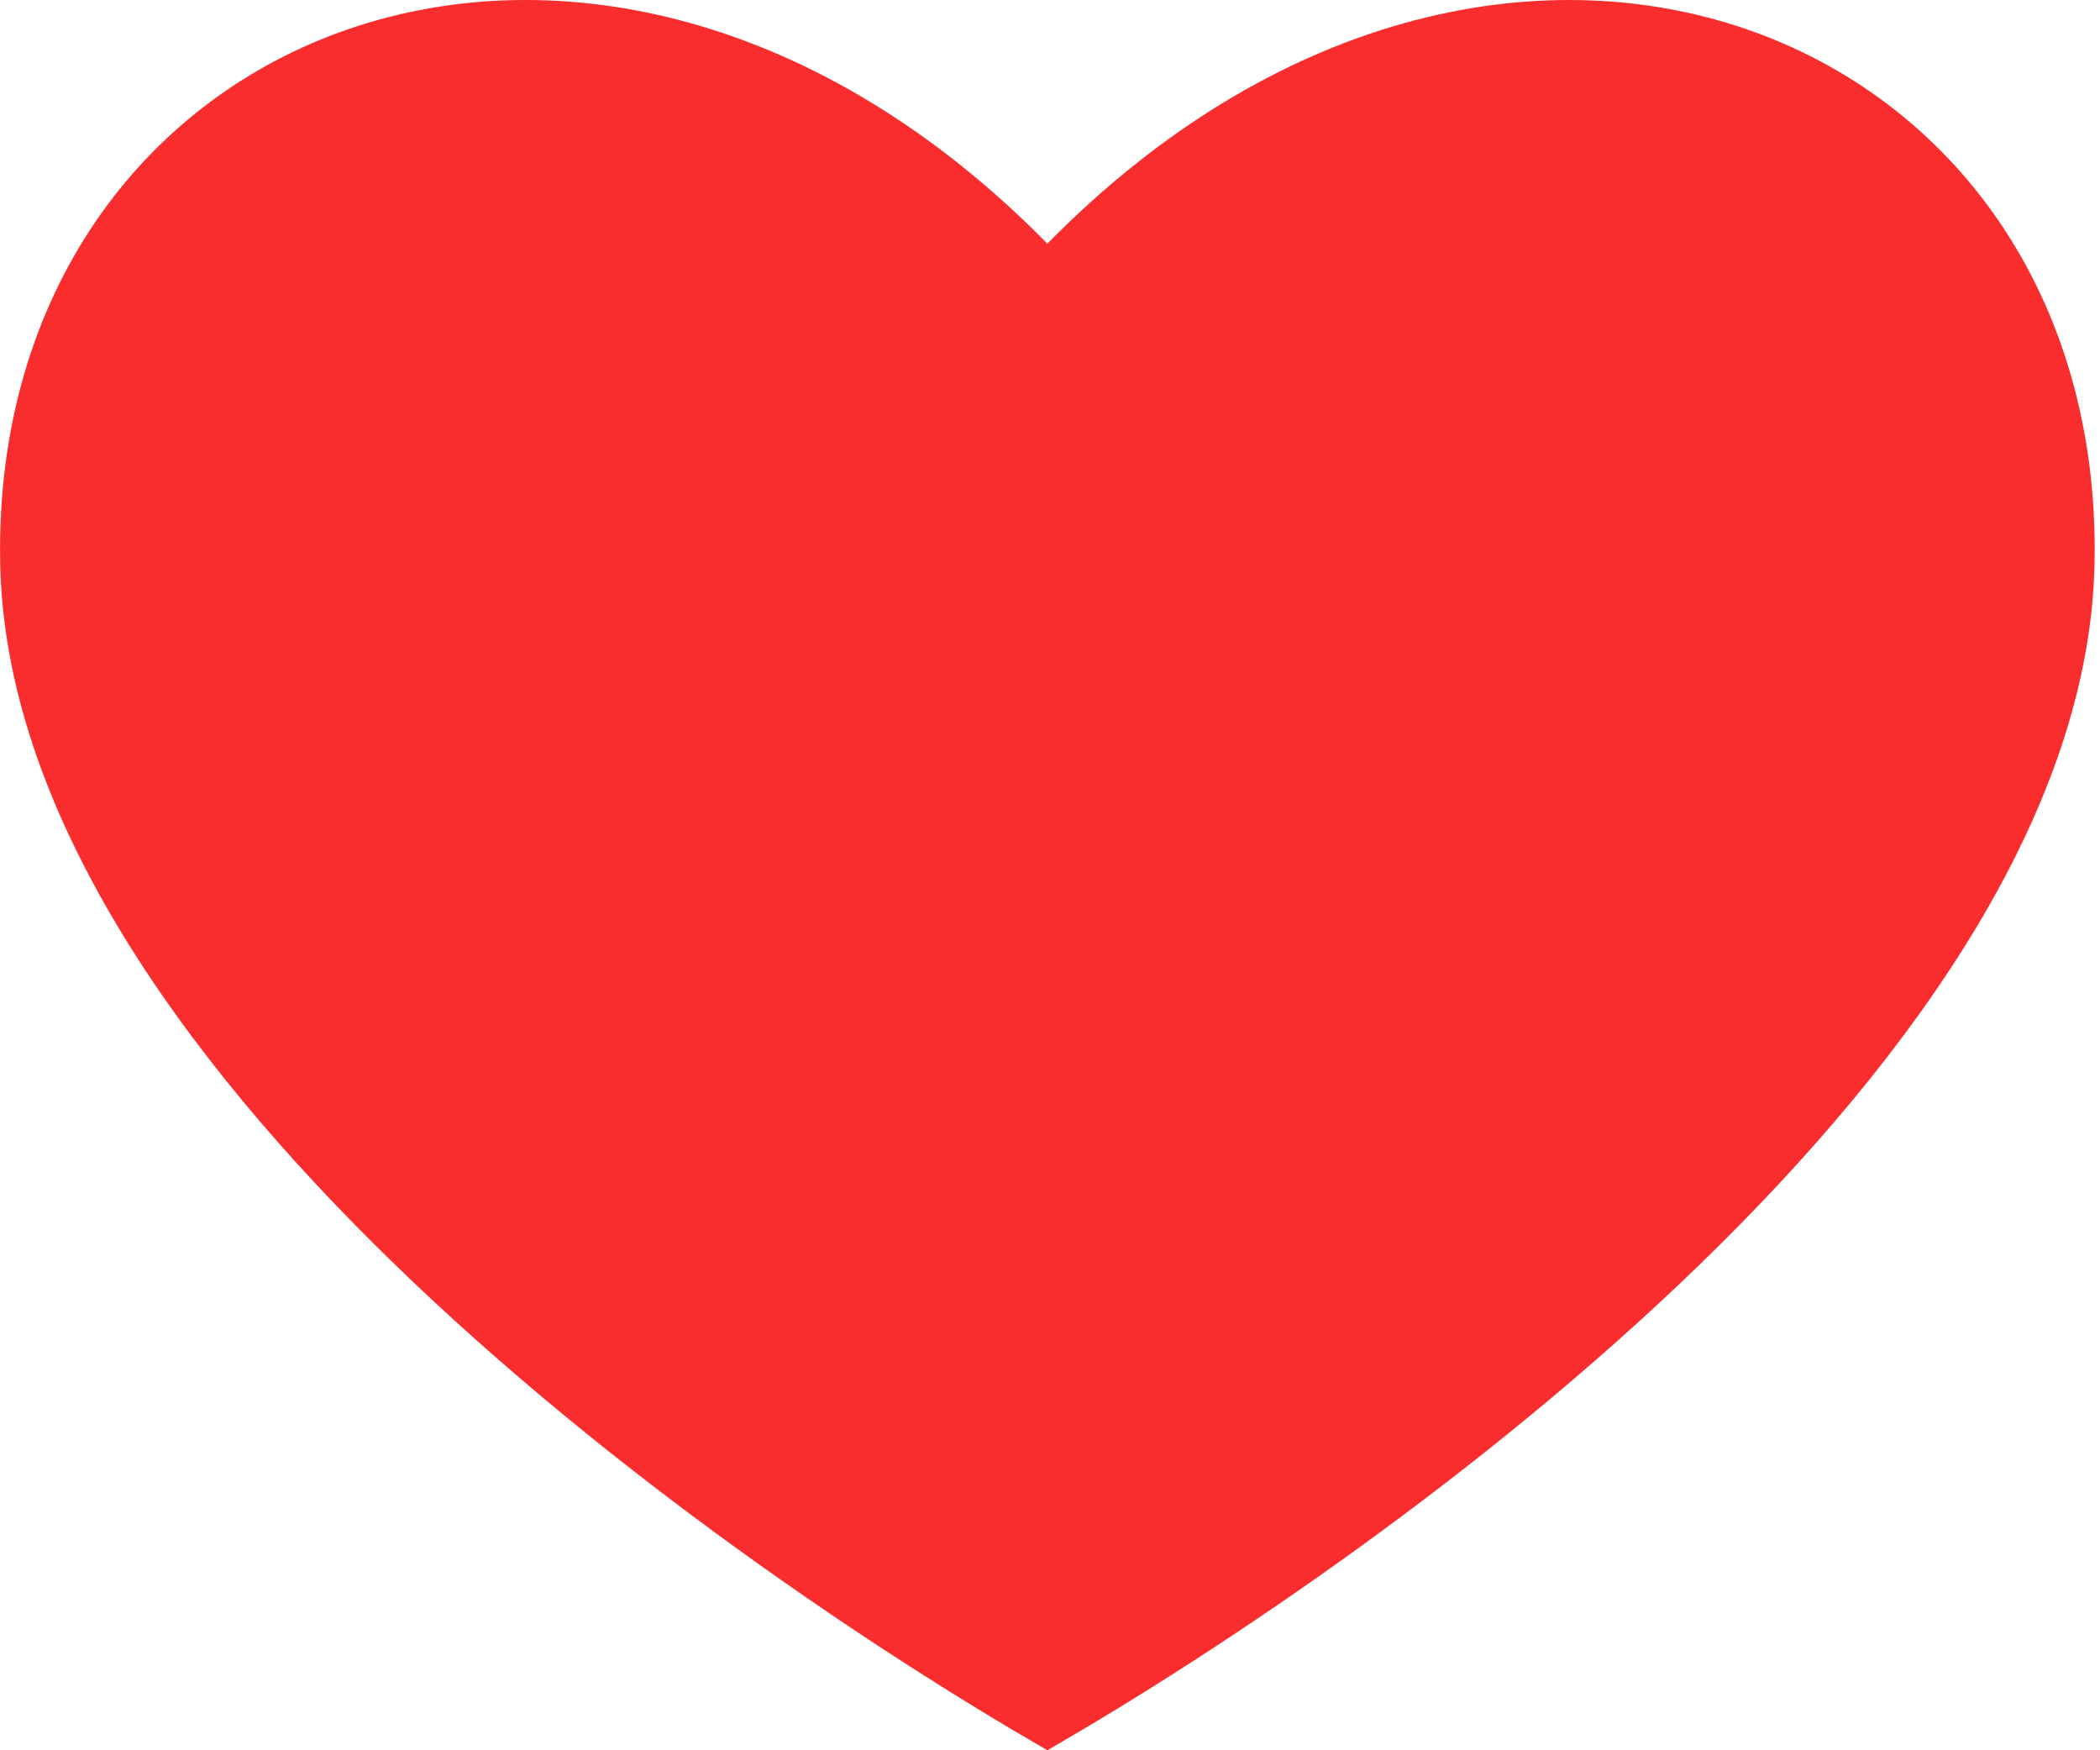 <svg width="12" height="10" viewBox="0 0 12 10" fill="none" xmlns="http://www.w3.org/2000/svg">
    <path fill="#f92d2d" fill-rule="evenodd" clip-rule="evenodd" d="M5.985 10C3.968 8.837 0.052 6.022 0.001 3.213C-0.055 0.146 3.392 -1.245 5.985 1.392C8.577 -1.244 12.024 0.145 11.969 3.212C11.918 6.021 8.002 8.837 5.985 10Z" />
</svg>
    